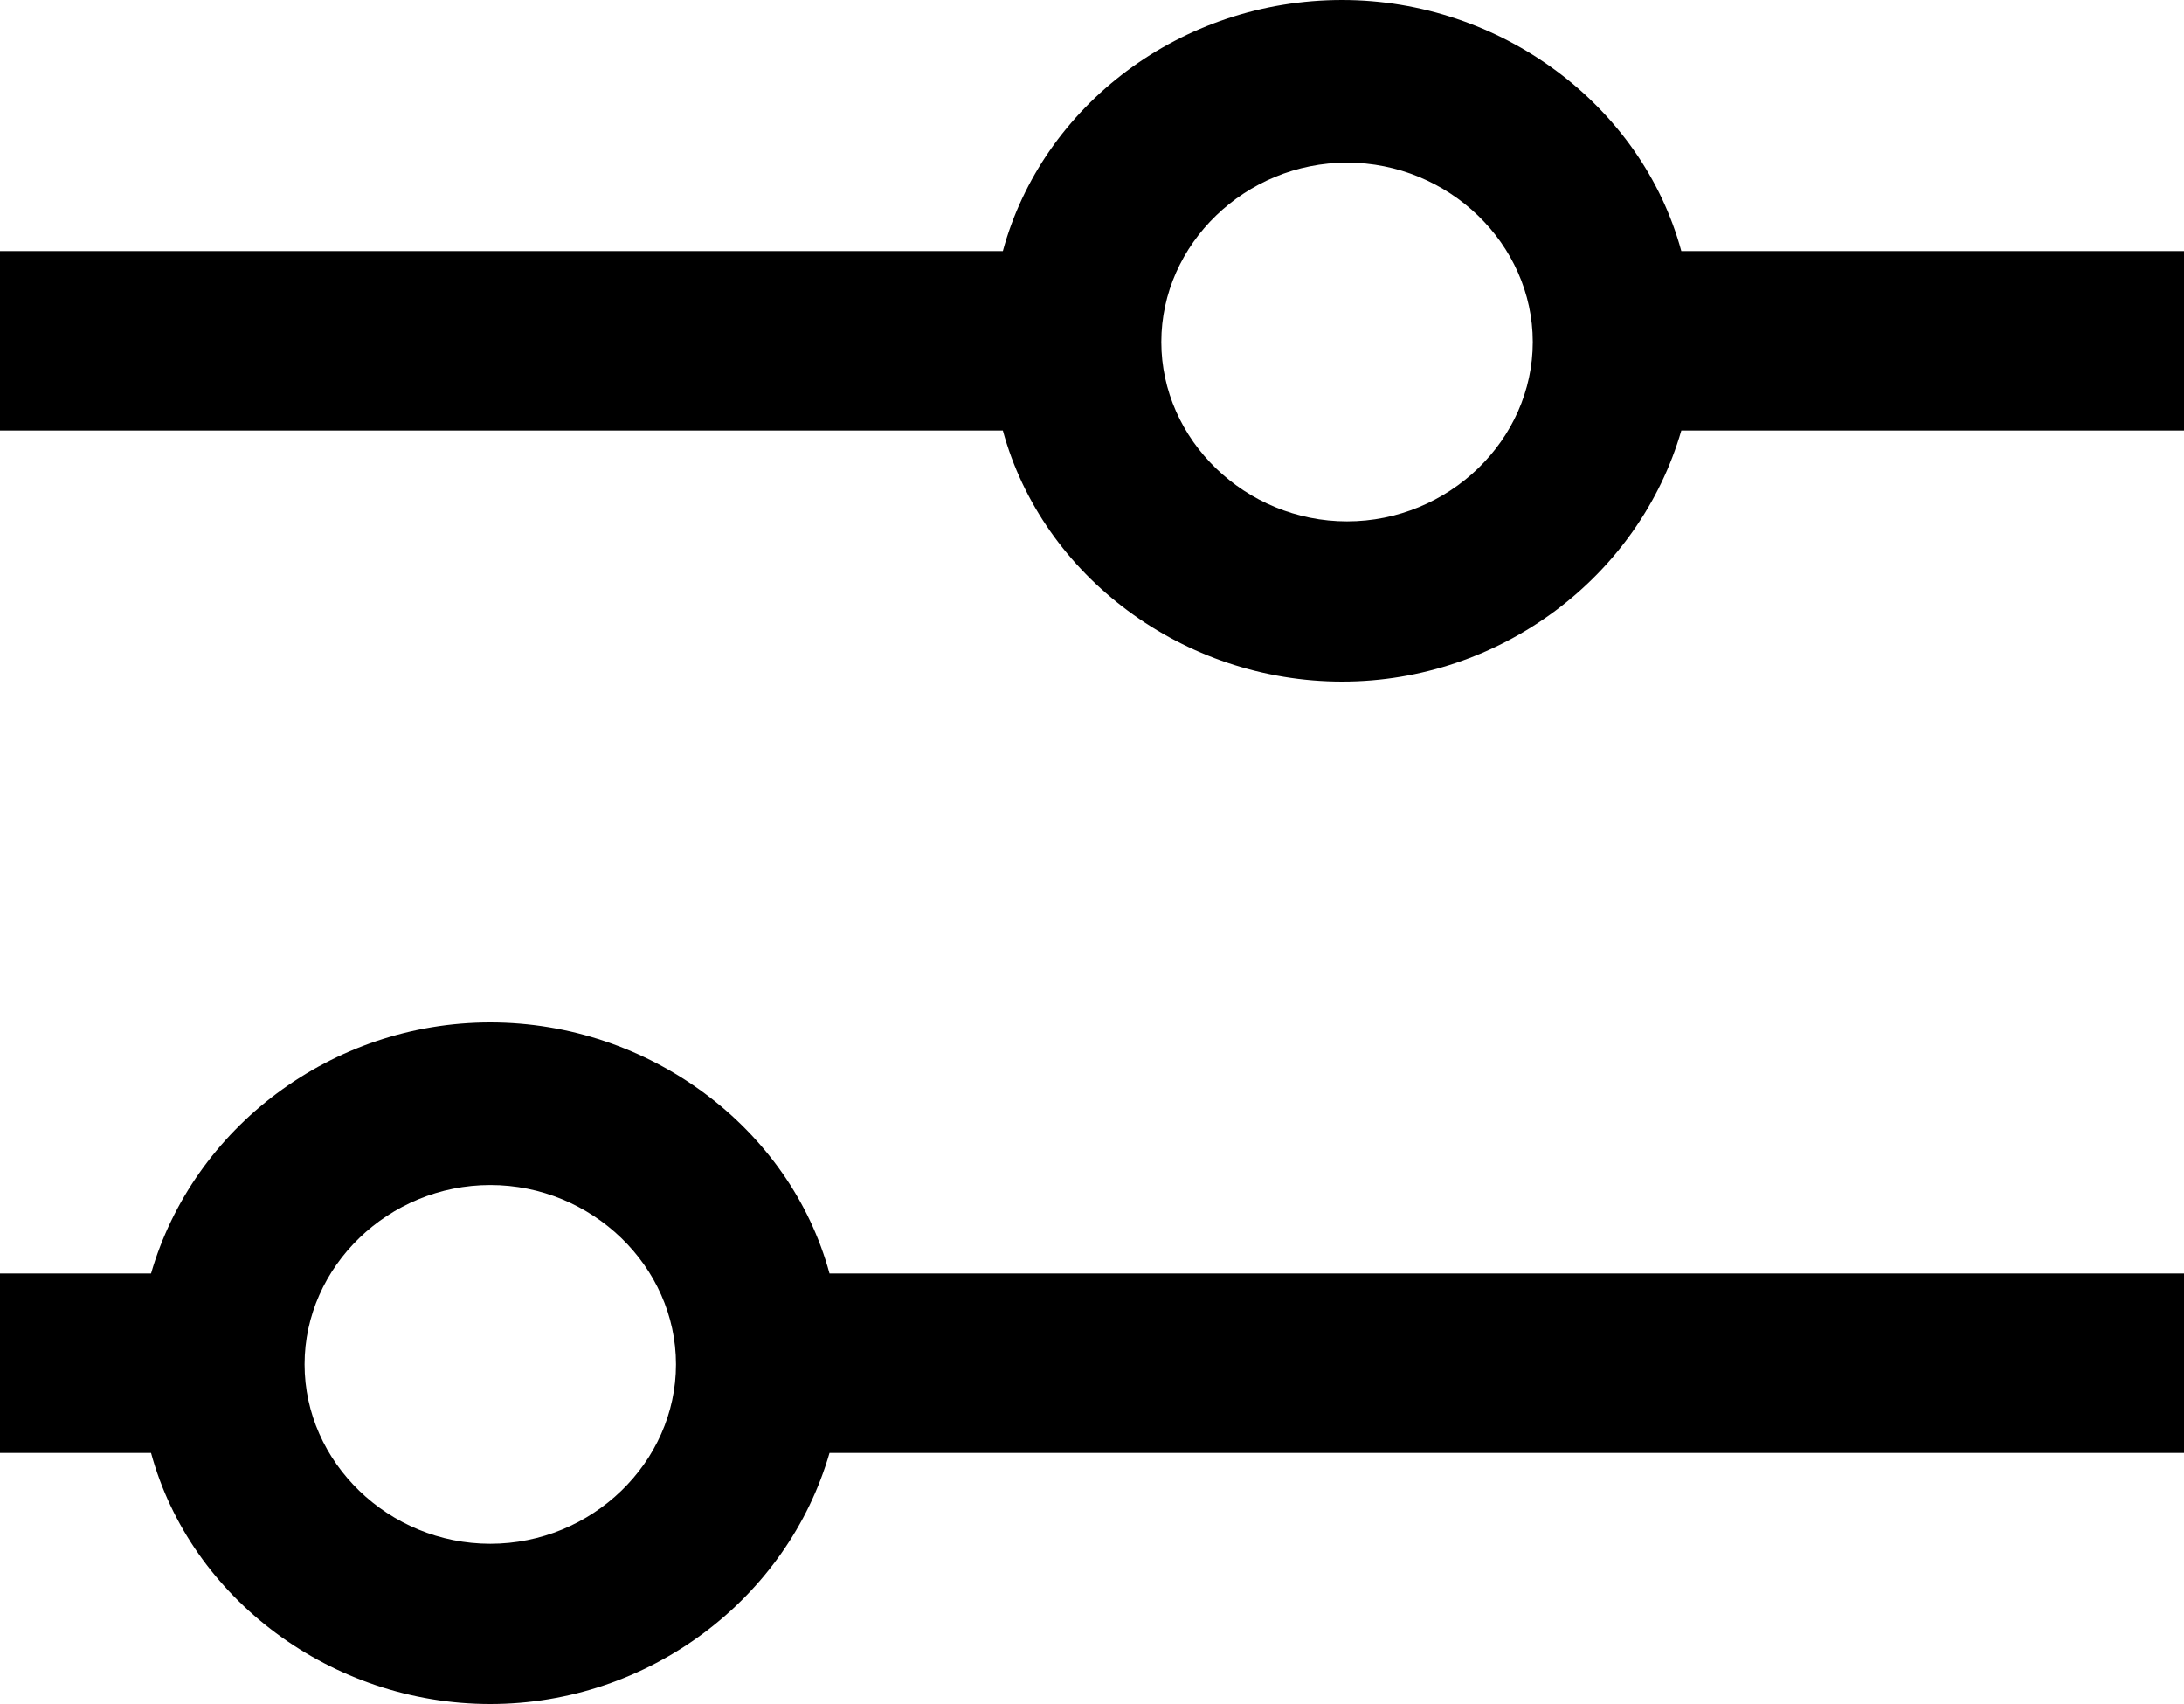 <svg width="50" height="39" viewBox="0 0 50 39" fill="none" xmlns="http://www.w3.org/2000/svg">
<path d="M0 29.147H3.458C4.422 25.808 7.596 23.4 11.225 23.4C14.853 23.4 18.084 25.808 18.991 29.147H50V33.253H18.991C18.027 36.592 14.853 39 11.225 39C7.596 39 4.365 36.592 3.458 33.253H0V29.147ZM11.225 27.122C8.9 27.122 6.973 28.983 6.973 31.227C6.973 33.472 8.9 35.333 11.225 35.333C13.549 35.333 15.476 33.472 15.476 31.227C15.476 28.983 13.549 27.122 11.225 27.122Z" fill="black"/>
<path d="M0 5.747H22.959C23.866 2.408 27.041 0 30.726 0C34.354 0 37.585 2.408 38.492 5.747H50V9.853H38.492C37.528 13.192 34.354 15.6 30.726 15.6C27.098 15.6 23.866 13.192 22.959 9.853H0V5.747ZM30.839 3.722C28.515 3.722 26.587 5.583 26.587 7.827C26.587 10.072 28.515 11.933 30.839 11.933C33.163 11.933 35.091 10.072 35.091 7.827C35.091 5.583 33.163 3.722 30.839 3.722Z" fill="black"/>
</svg>
